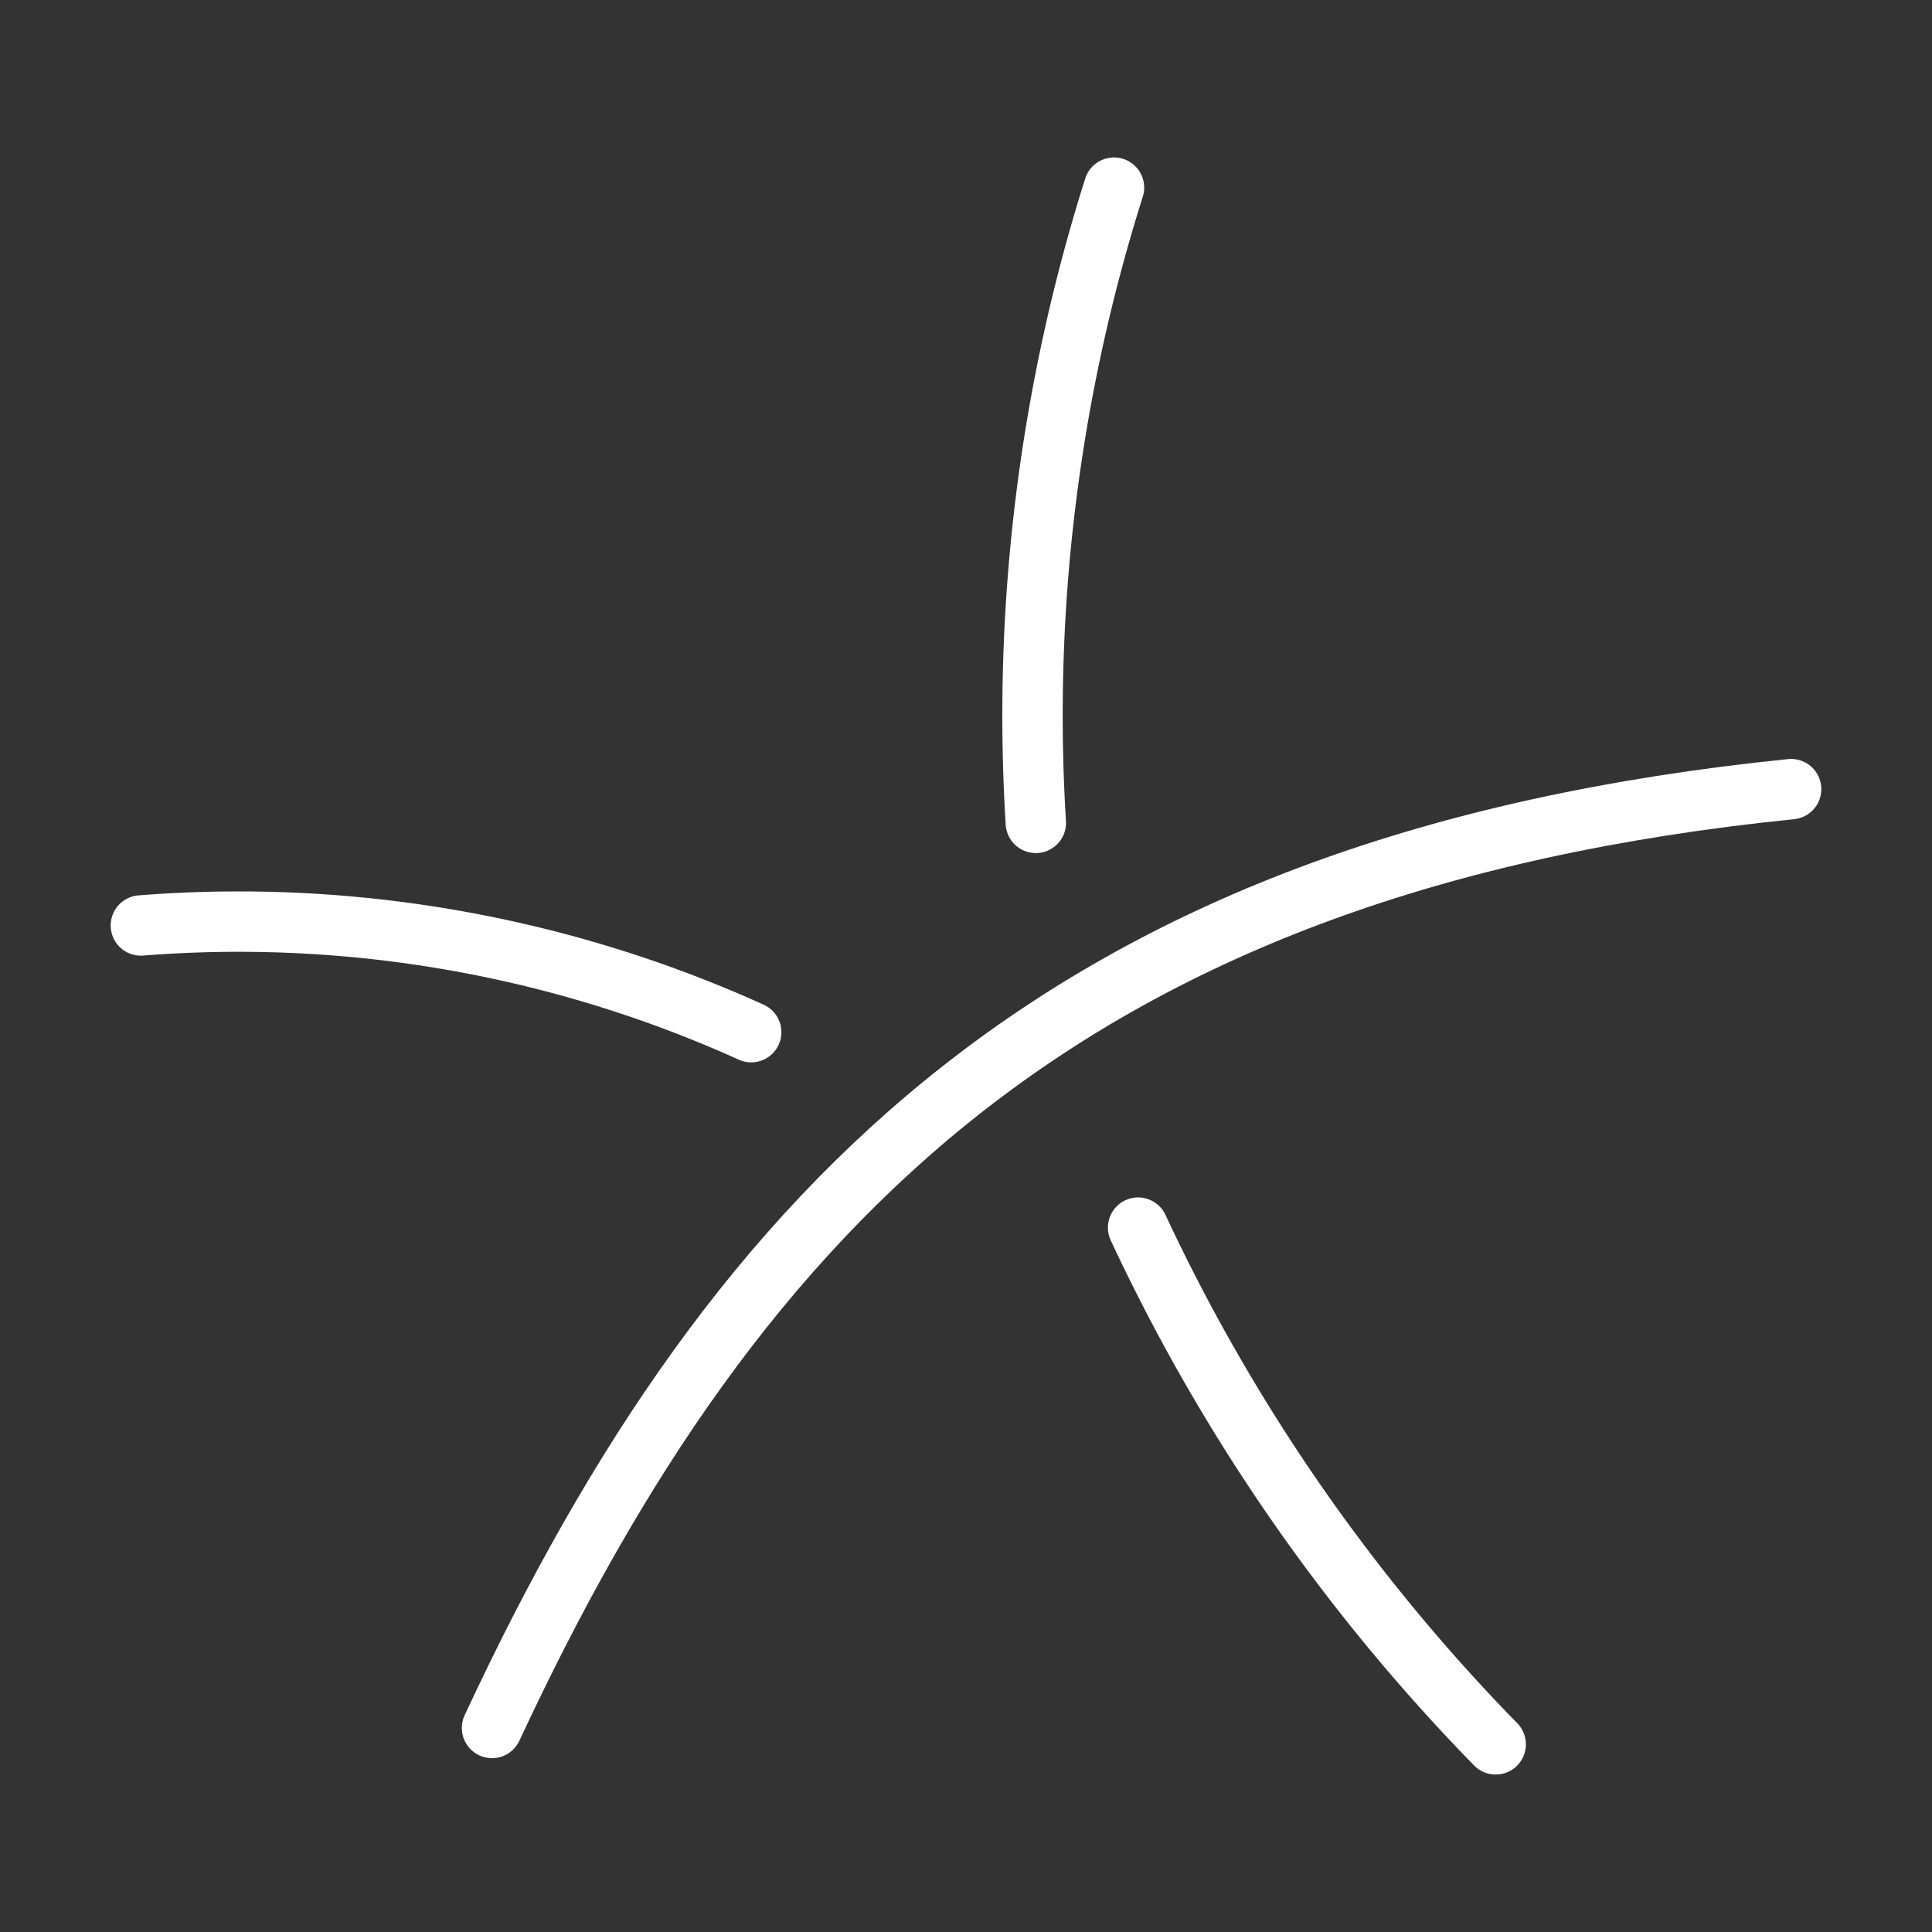 <ns0:svg xmlns:ns0="http://www.w3.org/2000/svg" viewBox="0 0 48 48" style="stroke-width:1.5px"><ns0:rect x="0" y="0" width="48" height="48" fill="#333333" stroke="none"/><ns0:defs style="stroke-width:1.5px"><ns0:style style="stroke-width:1.5px">.a{fill:none;stroke:#fff;stroke-linecap:round;stroke-linejoin:round;}</ns0:style></ns0:defs><ns0:path class="a" d="M44.5,19.606C26.689,21.413,18.372,29.732,12.224,42.931" style="stroke-width:1.5px" /><ns0:path class="a" d="M27.677,4.662a43.469,43.469,0,0,0-1.942,15.782m2.541,10.056A46.456,46.456,0,0,0,37.16,43.338M18.663,25.644A30.89,30.89,0,0,0,3.5,22.993" style="stroke-width:1.5px" /></ns0:svg>